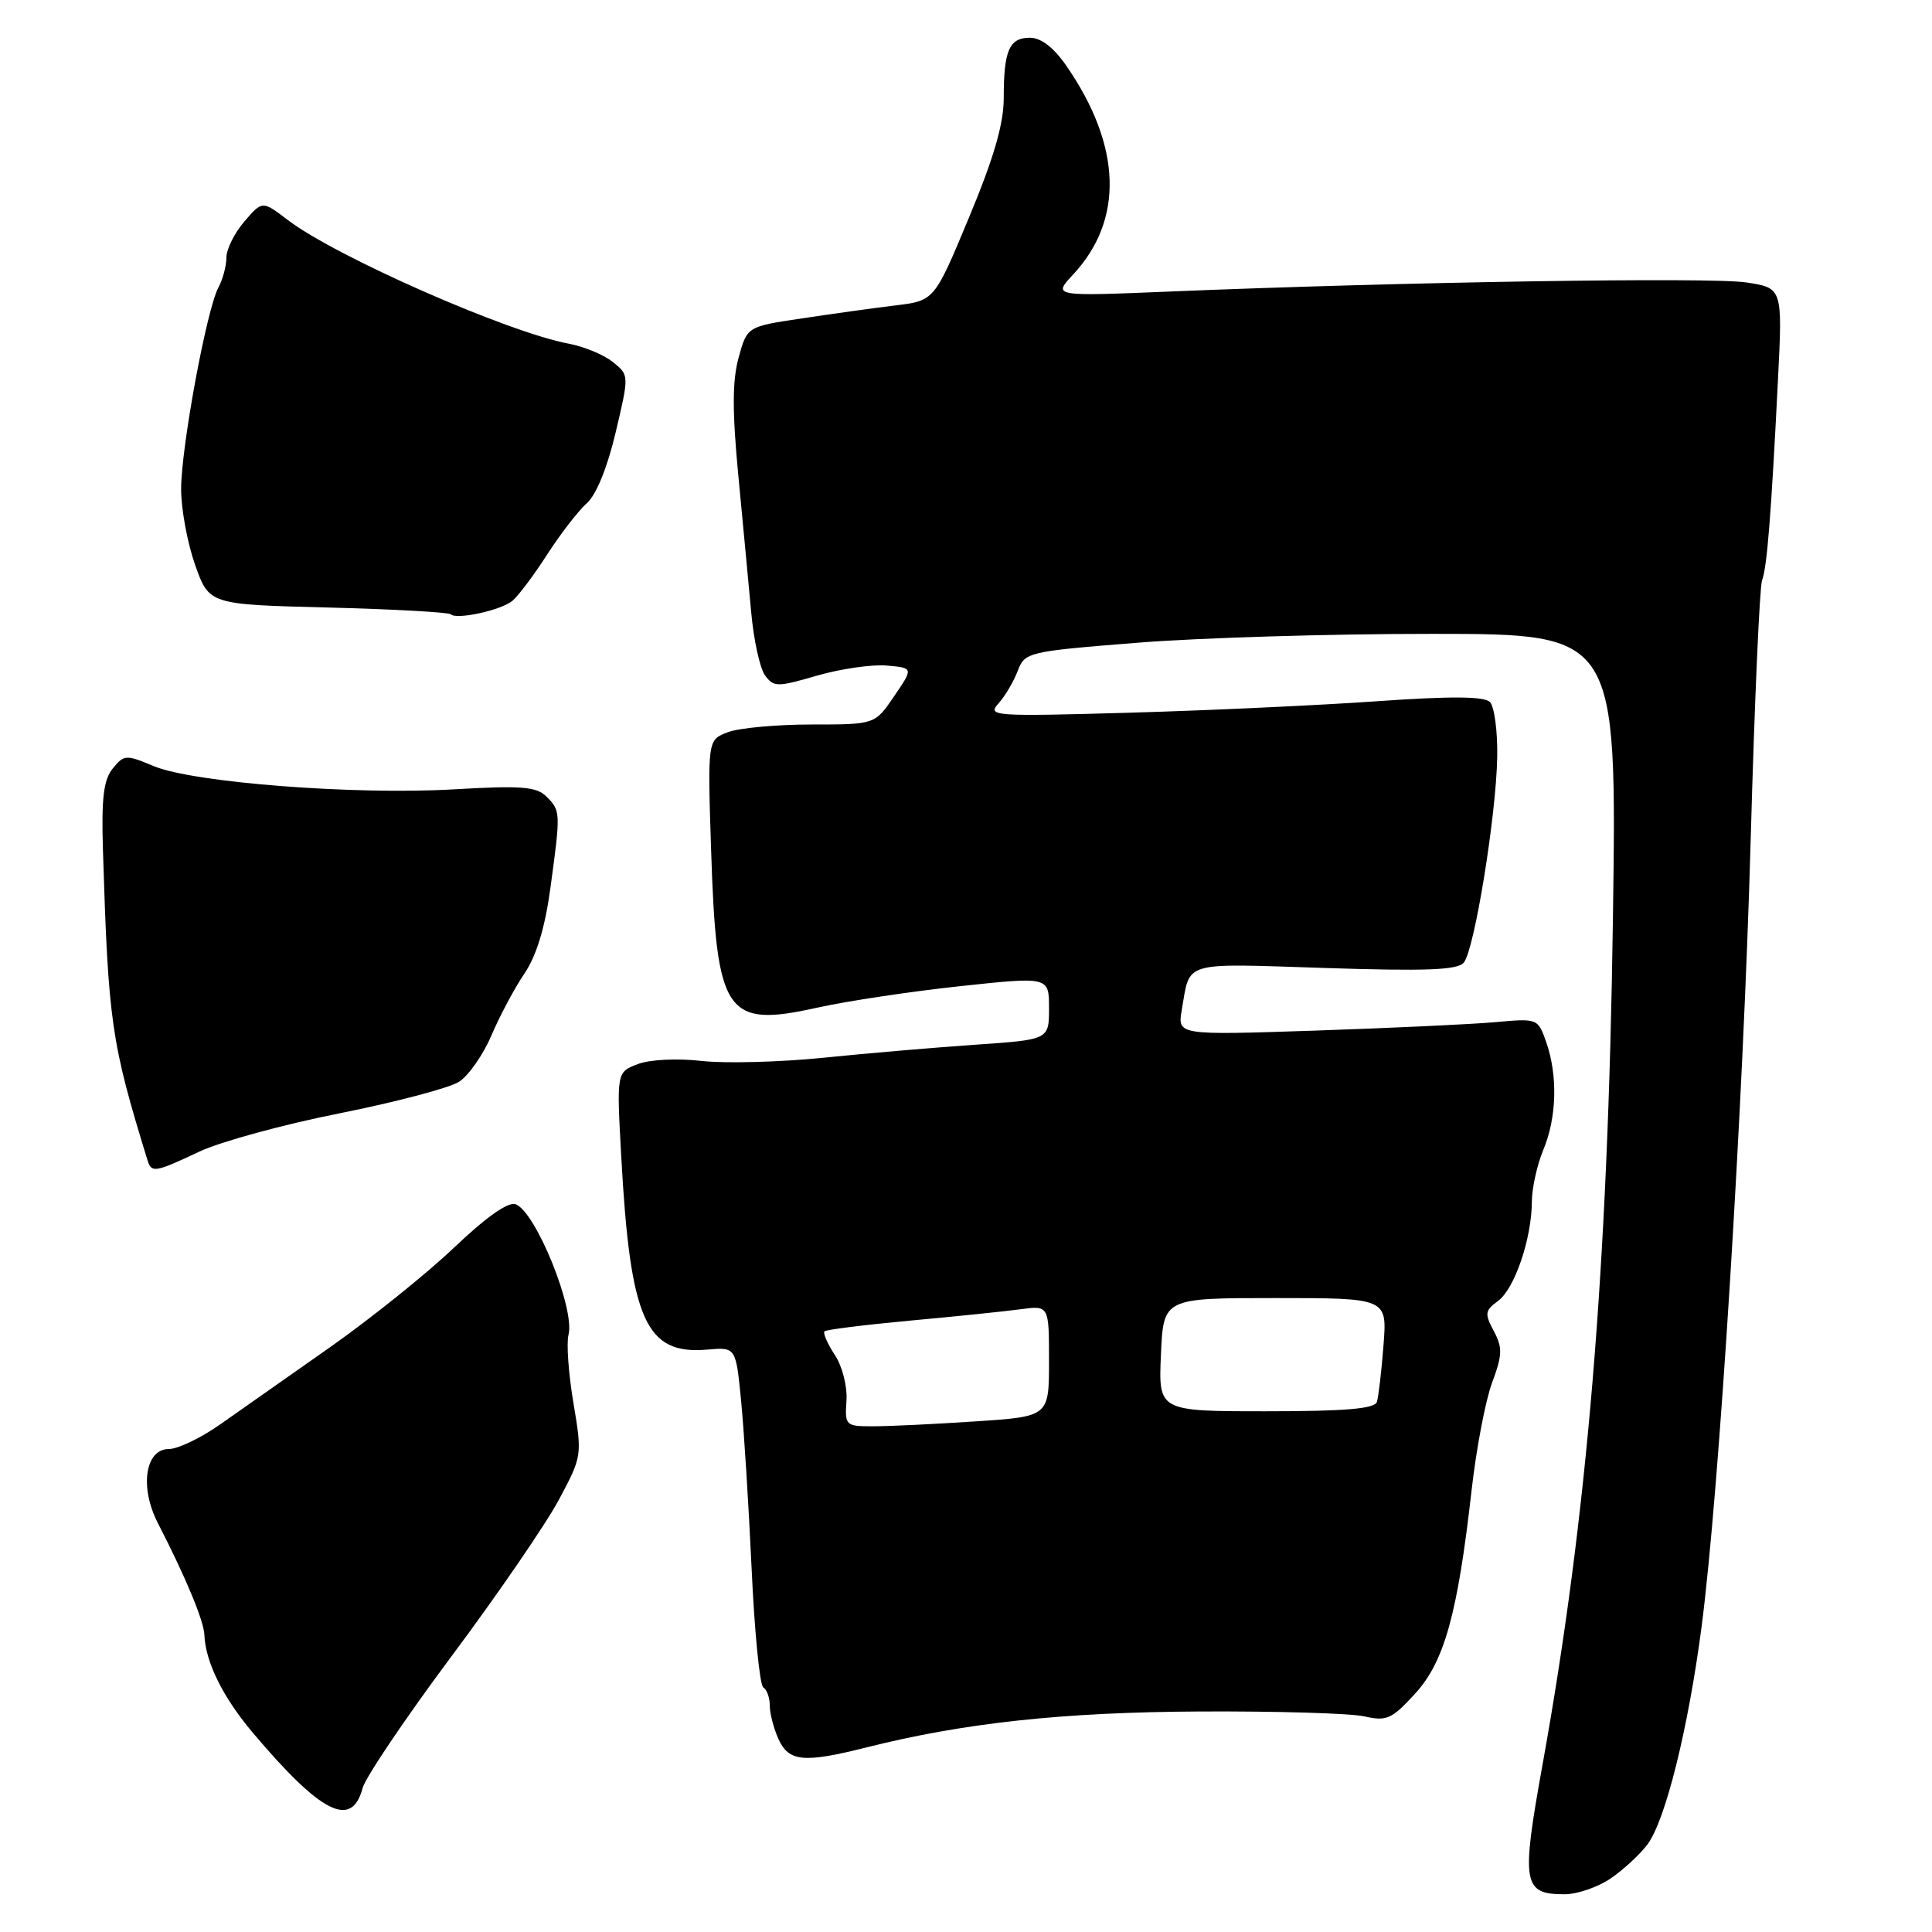 <?xml version="1.0" encoding="UTF-8" standalone="no"?>
<!DOCTYPE svg PUBLIC "-//W3C//DTD SVG 1.1//EN" "http://www.w3.org/Graphics/SVG/1.1/DTD/svg11.dtd" >
<svg xmlns="http://www.w3.org/2000/svg" xmlns:xlink="http://www.w3.org/1999/xlink" version="1.1" viewBox="0 0 256 256">
 <g >
 <path fill="currentColor"
d=" M 213.44 248.89 C 215.12 247.74 217.30 245.72 218.29 244.41 C 220.68 241.22 223.70 229.06 225.47 215.54 C 227.79 197.79 231.00 146.39 231.98 111.10 C 232.48 93.14 233.16 77.75 233.48 76.90 C 234.14 75.18 234.69 68.30 235.59 50.33 C 236.20 38.15 236.20 38.15 231.35 37.42 C 226.61 36.71 185.83 37.35 155.00 38.63 C 139.50 39.27 139.50 39.27 142.19 36.38 C 148.94 29.14 148.63 19.34 141.32 8.75 C 139.62 6.29 137.95 5.00 136.47 5.00 C 133.73 5.00 133.00 6.68 133.00 12.97 C 133.00 16.41 131.70 20.90 128.40 28.81 C 123.81 39.84 123.81 39.84 118.65 40.47 C 115.82 40.81 110.24 41.59 106.25 42.19 C 99.00 43.27 99.00 43.27 97.87 47.39 C 97.03 50.43 97.02 54.49 97.83 63.00 C 98.44 69.33 99.20 77.49 99.54 81.15 C 99.87 84.81 100.69 88.56 101.37 89.49 C 102.52 91.06 102.98 91.06 108.27 89.52 C 111.39 88.62 115.54 88.02 117.49 88.19 C 121.04 88.50 121.04 88.50 118.48 92.25 C 115.93 96.00 115.93 96.00 107.53 96.00 C 102.91 96.00 97.92 96.46 96.44 97.02 C 93.75 98.04 93.75 98.04 94.23 112.77 C 94.94 134.45 96.14 136.22 108.29 133.52 C 112.26 132.64 120.79 131.36 127.25 130.67 C 139.00 129.41 139.00 129.41 139.00 133.59 C 139.00 137.76 139.00 137.76 129.25 138.43 C 123.89 138.80 114.80 139.57 109.07 140.16 C 103.33 140.74 96.08 140.93 92.97 140.58 C 89.70 140.21 86.11 140.39 84.50 141.00 C 81.70 142.07 81.70 142.07 82.32 153.28 C 83.51 174.93 85.56 179.54 93.70 178.83 C 97.50 178.50 97.50 178.50 98.19 185.50 C 98.57 189.35 99.20 199.38 99.59 207.78 C 99.97 216.18 100.67 223.30 101.14 223.59 C 101.62 223.88 102.00 224.97 102.00 226.01 C 102.00 227.05 102.52 229.05 103.16 230.45 C 104.52 233.44 106.52 233.63 114.77 231.55 C 127.77 228.28 140.83 226.87 159.04 226.78 C 169.19 226.73 178.98 227.02 180.79 227.43 C 183.73 228.10 184.42 227.79 187.49 224.44 C 191.38 220.20 193.14 213.88 194.99 197.50 C 195.61 192.00 196.83 185.57 197.71 183.21 C 199.08 179.53 199.11 178.57 197.93 176.36 C 196.70 174.07 196.76 173.65 198.50 172.38 C 200.70 170.77 202.96 164.12 202.98 159.22 C 202.99 157.41 203.68 154.32 204.50 152.35 C 206.28 148.09 206.43 142.53 204.89 138.11 C 203.78 134.94 203.75 134.93 198.14 135.44 C 195.04 135.72 184.29 136.22 174.26 136.56 C 156.02 137.17 156.02 137.17 156.59 133.83 C 157.73 127.26 156.44 127.65 175.48 128.26 C 188.97 128.70 193.14 128.54 193.96 127.55 C 195.37 125.85 198.25 108.12 198.39 100.30 C 198.45 96.89 198.01 93.61 197.42 93.02 C 196.66 92.26 192.25 92.23 182.42 92.92 C 174.76 93.46 160.00 94.14 149.60 94.44 C 131.68 94.95 130.79 94.89 132.28 93.24 C 133.15 92.28 134.30 90.34 134.84 88.93 C 135.80 86.41 136.11 86.33 150.66 85.17 C 158.82 84.51 176.47 83.98 189.88 83.99 C 214.25 84.00 214.25 84.00 213.72 121.75 C 213.07 168.01 210.33 200.92 204.40 233.79 C 201.54 249.61 201.78 251.00 207.31 251.00 C 209.00 251.00 211.75 250.05 213.44 248.89 Z  M 48.05 236.92 C 48.43 235.51 53.74 227.63 59.86 219.42 C 65.98 211.22 72.37 201.89 74.07 198.70 C 77.13 192.97 77.15 192.84 75.98 185.89 C 75.33 182.03 75.04 177.97 75.33 176.86 C 76.21 173.46 71.01 160.60 68.33 159.57 C 67.35 159.20 64.45 161.24 60.16 165.32 C 56.50 168.80 49.06 174.77 43.64 178.58 C 38.22 182.38 31.70 186.96 29.16 188.75 C 26.62 190.54 23.57 192.00 22.39 192.00 C 19.23 192.00 18.47 197.07 20.92 201.82 C 24.59 208.95 27.00 214.74 27.08 216.61 C 27.22 220.23 29.53 224.89 33.50 229.60 C 42.56 240.32 46.61 242.36 48.05 236.92 Z  M 26.40 152.60 C 29.21 151.28 37.58 148.99 45.00 147.52 C 52.42 146.04 59.54 144.16 60.81 143.35 C 62.09 142.54 64.02 139.76 65.12 137.19 C 66.22 134.61 68.18 130.93 69.49 129.00 C 71.08 126.65 72.22 122.92 72.93 117.68 C 74.30 107.63 74.29 107.44 72.42 105.56 C 71.08 104.23 69.13 104.07 60.17 104.59 C 47.01 105.36 25.62 103.70 20.38 101.52 C 16.69 99.97 16.43 99.99 14.94 101.83 C 13.72 103.33 13.43 105.77 13.64 112.63 C 14.35 135.49 14.72 138.07 19.55 153.75 C 20.07 155.44 20.53 155.37 26.40 152.60 Z  M 67.85 79.65 C 68.59 79.07 70.67 76.32 72.46 73.54 C 74.24 70.77 76.63 67.68 77.75 66.69 C 79.01 65.57 80.48 61.95 81.58 57.29 C 83.37 49.71 83.37 49.71 81.22 47.98 C 80.04 47.02 77.40 45.92 75.36 45.54 C 67.25 44.02 44.49 34.00 38.13 29.15 C 34.76 26.58 34.76 26.58 32.38 29.35 C 31.07 30.87 30.00 33.02 30.00 34.12 C 30.00 35.23 29.52 37.03 28.93 38.12 C 27.37 41.04 24.00 59.30 24.00 64.82 C 24.00 67.44 24.83 71.94 25.85 74.84 C 27.71 80.10 27.71 80.10 43.47 80.50 C 52.14 80.72 59.46 81.13 59.74 81.40 C 60.47 82.14 66.29 80.89 67.85 79.65 Z  M 112.16 185.62 C 112.29 183.72 111.62 181.06 110.62 179.54 C 109.64 178.05 109.03 176.64 109.25 176.41 C 109.48 176.18 114.58 175.55 120.58 174.99 C 126.59 174.44 133.19 173.76 135.25 173.48 C 139.00 172.98 139.00 172.98 139.00 180.34 C 139.00 187.70 139.00 187.70 129.25 188.34 C 123.89 188.70 117.80 188.99 115.72 188.99 C 112.04 189.00 111.94 188.90 112.16 185.62 Z  M 153.83 179.50 C 154.16 172.00 154.16 172.00 168.98 172.00 C 183.81 172.00 183.81 172.00 183.32 178.25 C 183.06 181.69 182.66 185.06 182.45 185.75 C 182.16 186.67 178.33 187.00 167.78 187.00 C 153.50 187.00 153.50 187.00 153.83 179.50 Z "/>
</g>
</svg>